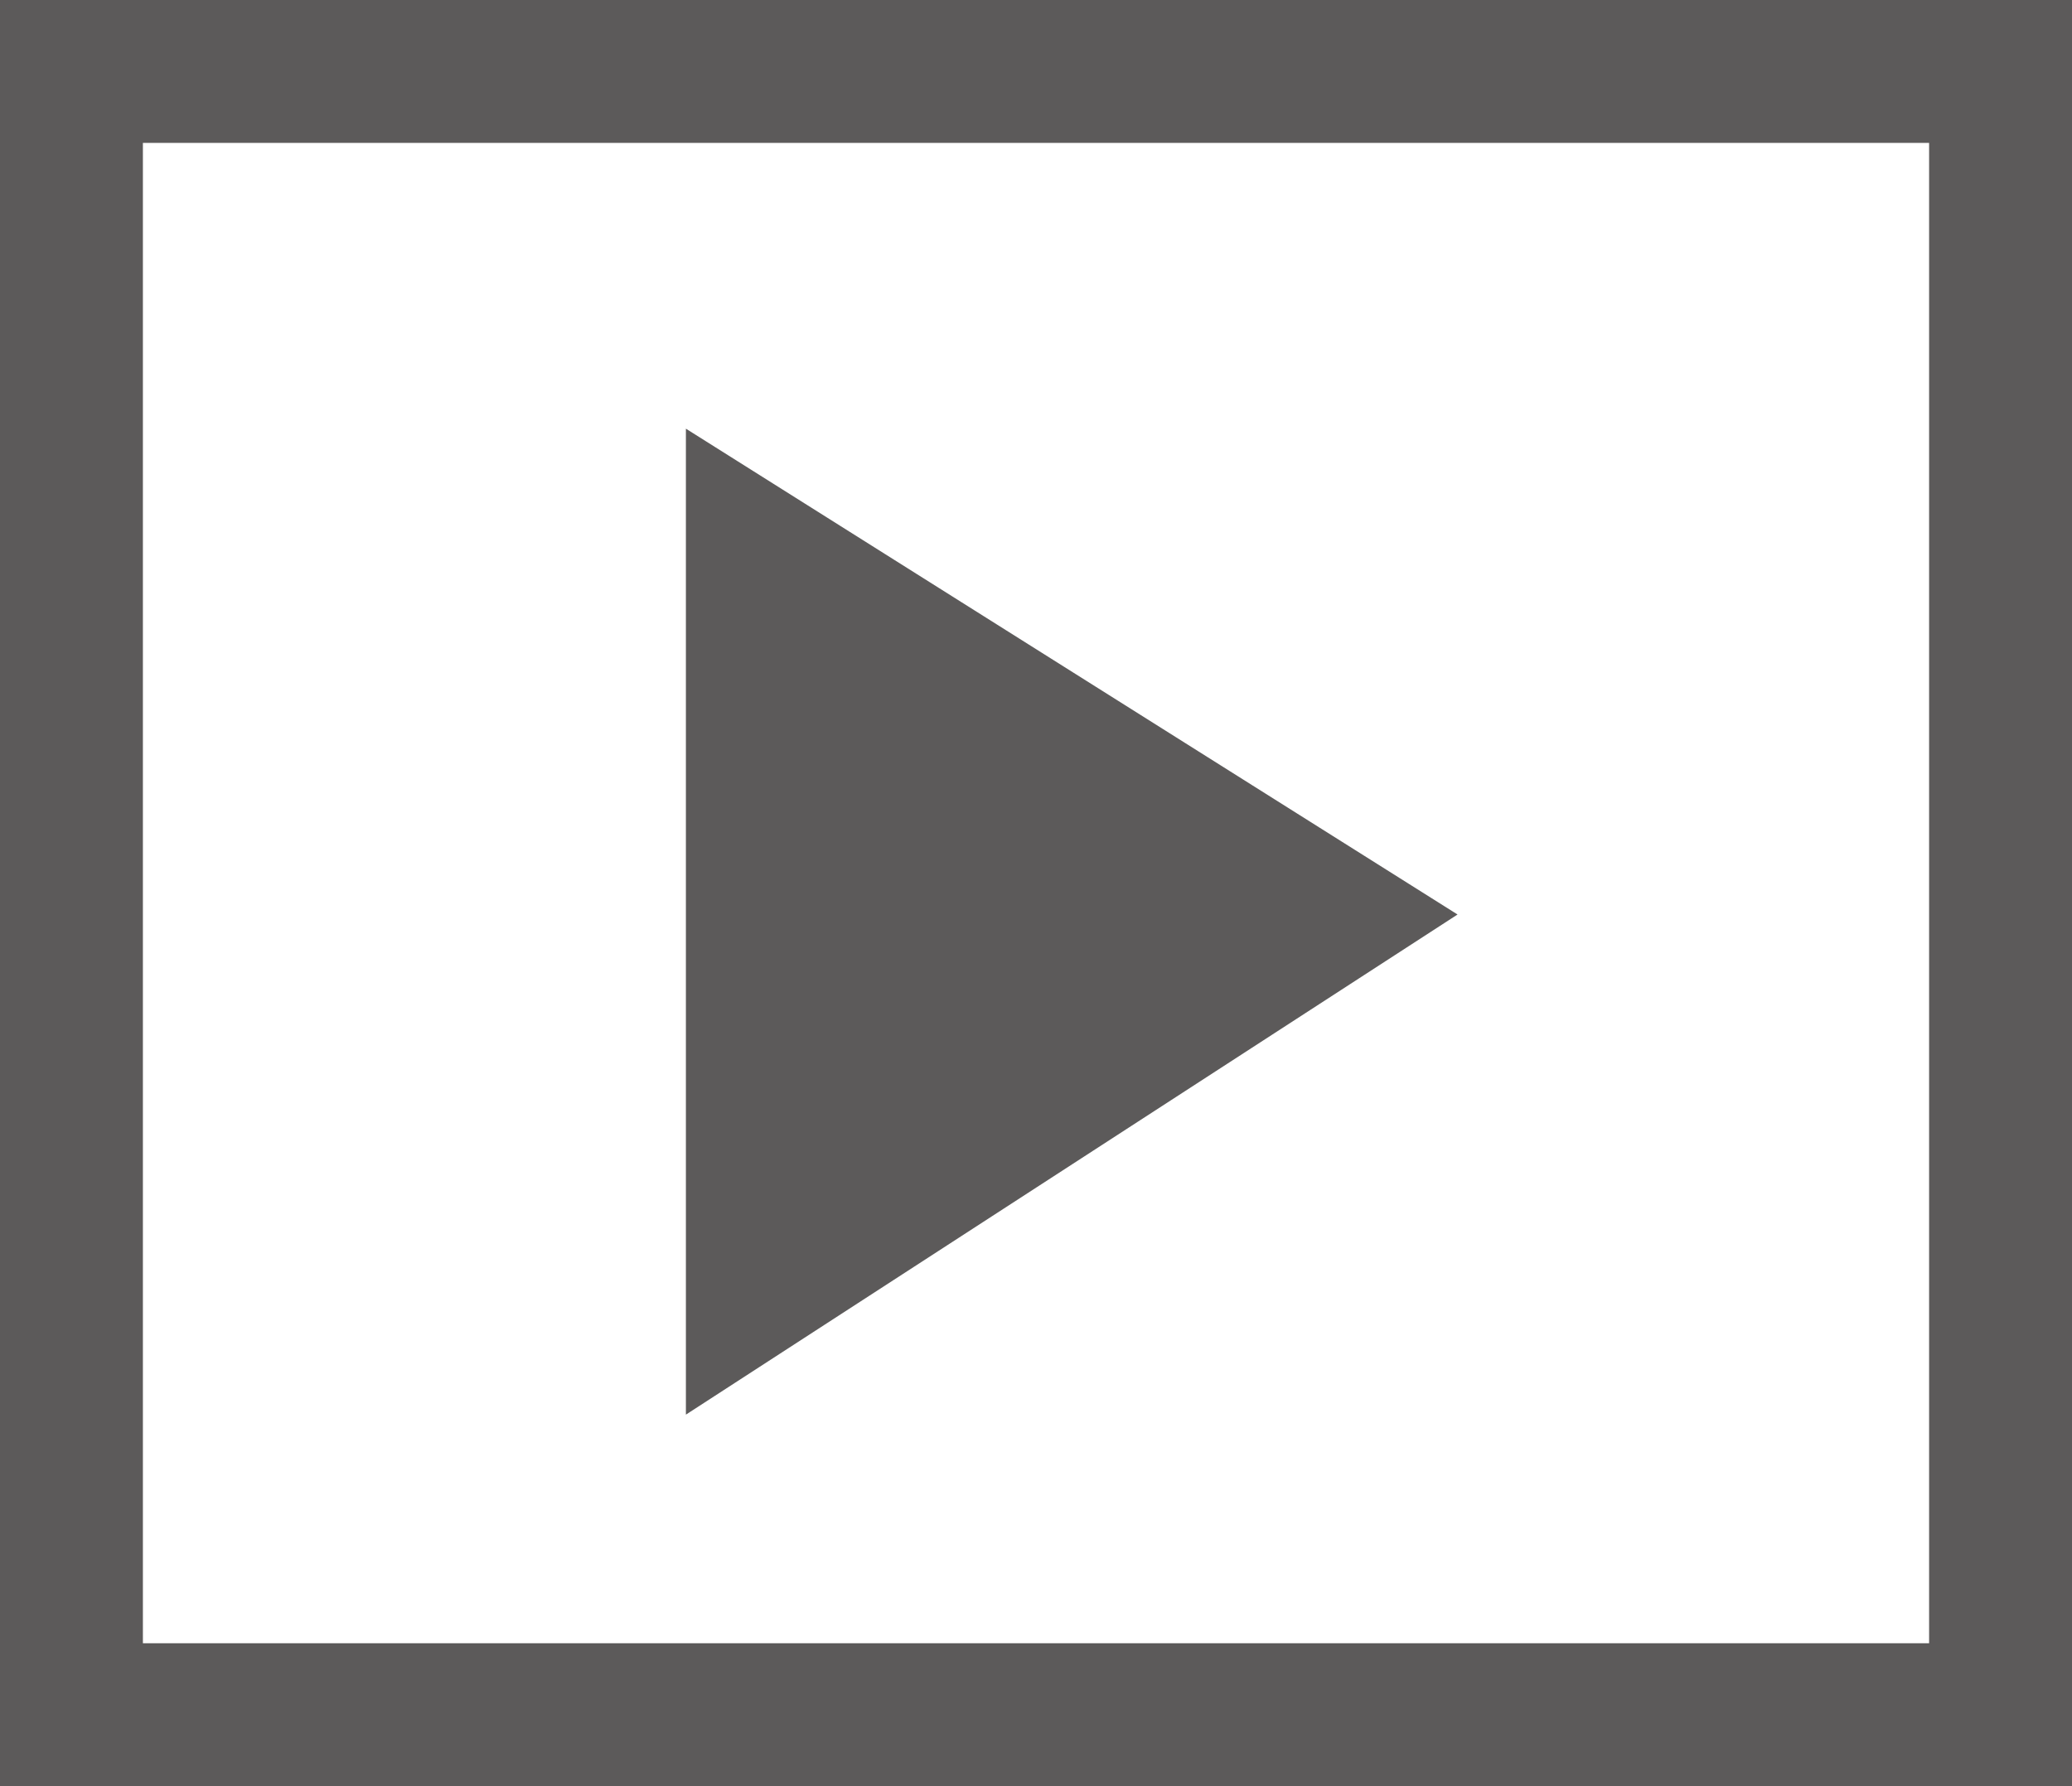 <?xml version="1.0" encoding="utf-8"?>
<!-- Generator: Adobe Illustrator 19.2.1, SVG Export Plug-In . SVG Version: 6.00 Build 0)  -->
<svg version="1.1" xmlns="http://www.w3.org/2000/svg" xmlns:xlink="http://www.w3.org/1999/xlink" x="0px" y="0px"
	 viewBox="0 0 14.5 12.5" style="enable-background:new 0 0 14.5 12.5;" xml:space="preserve">
<style type="text/css">
	.st0{fill:#A51C30;}
	.st1{fill:#5c5a5a;}
	.st2{fill:none;}
</style>
<g id="bkgd">
</g>
<g id="Keepers">
	<g>
		<path class="st1" d="M14.5,12.5H0V0h14.5V12.5z M1,11.5h12.5V1H1V11.5z"/>
		<polygon class="st1" points="4.8,9.9 4.8,3 10.2,6.4 		"/>
	</g>
</g>
</svg>

